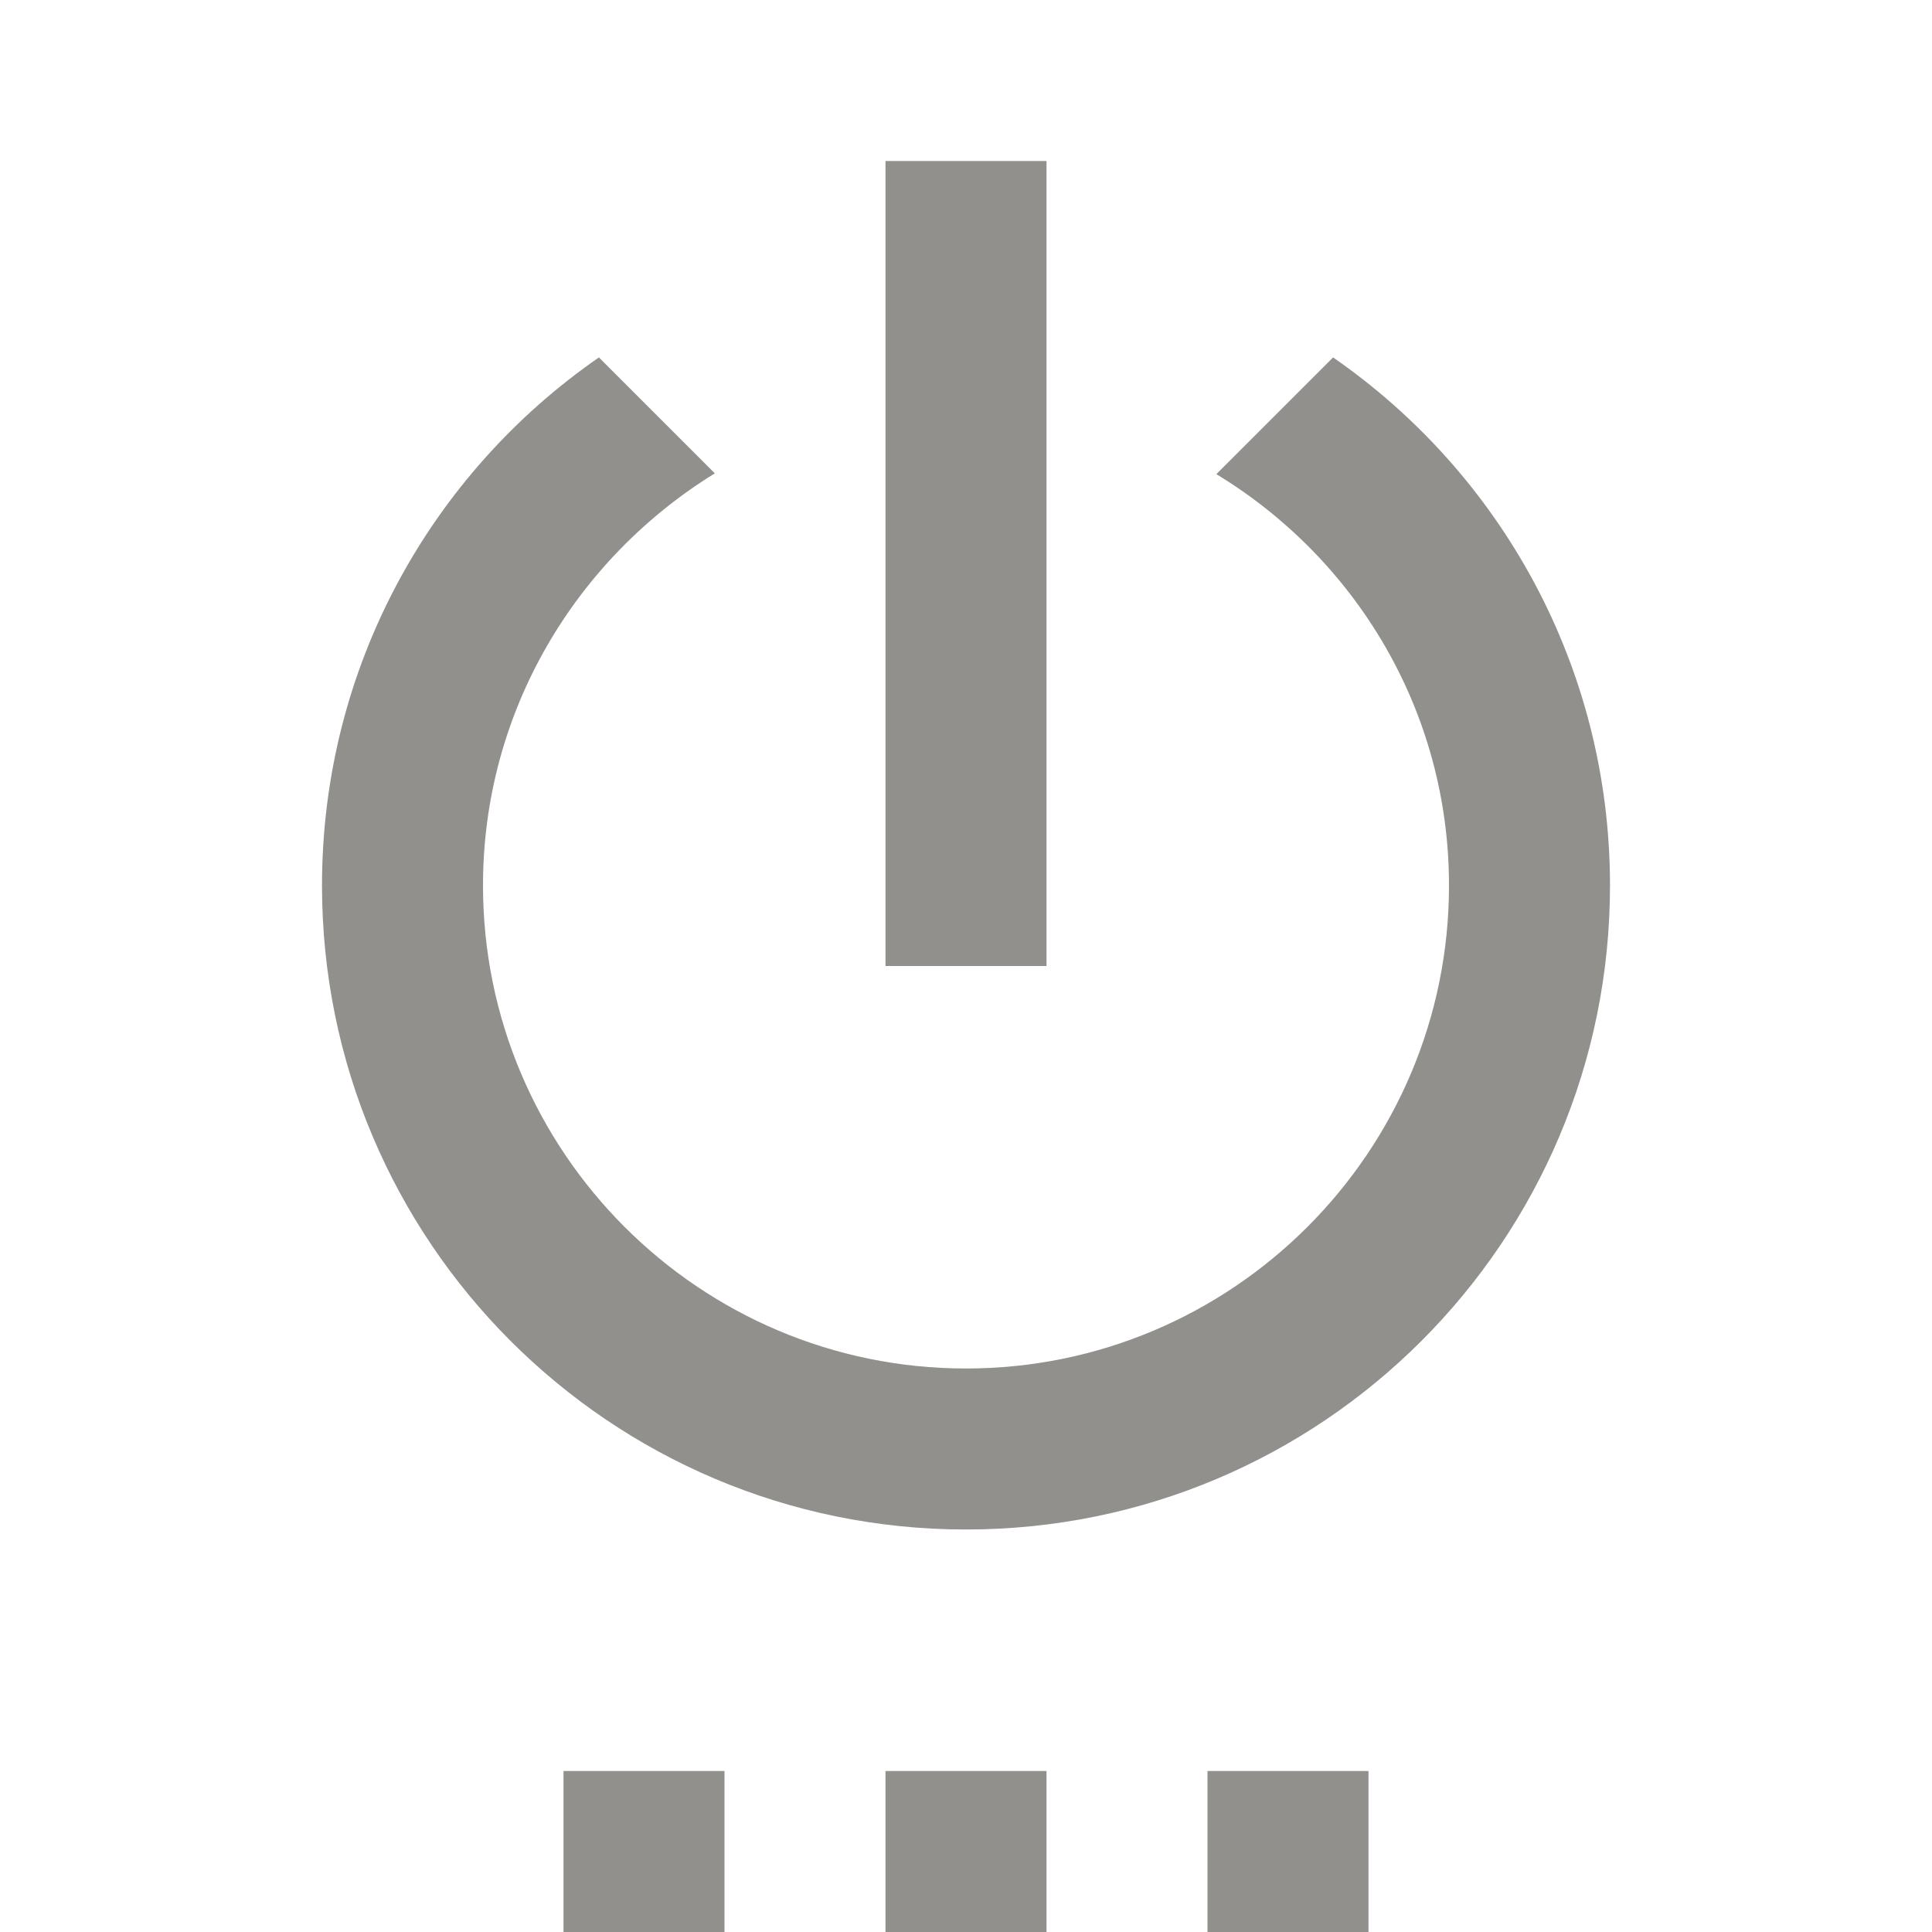<!-- Generated by IcoMoon.io -->
<svg version="1.1" xmlns="http://www.w3.org/2000/svg" width="280" height="280" viewBox="0 0 280 280">
<title>mt-settings_power</title>
<path fill="#91908d" d="M81.667 280h23.333v-23.333h-23.333v23.333zM128.333 280h23.333v-23.333h-23.333v23.333zM151.667 23.333h-23.333v116.667h23.333v-116.667zM193.2 51.8l-16.917 16.917c20.183 12.25 33.717 34.3 33.717 59.617 0 38.617-31.383 70-70 70s-70-31.383-70-70c0-25.317 13.533-47.367 33.6-59.733l-16.8-16.8c-24.267 16.8-40.133 44.8-40.133 76.533 0 51.567 41.767 93.333 93.333 93.333s93.333-41.767 93.333-93.333c0-31.733-15.867-59.733-40.133-76.533v0zM175 280h23.333v-23.333h-23.333v23.333z"></path>
</svg>
